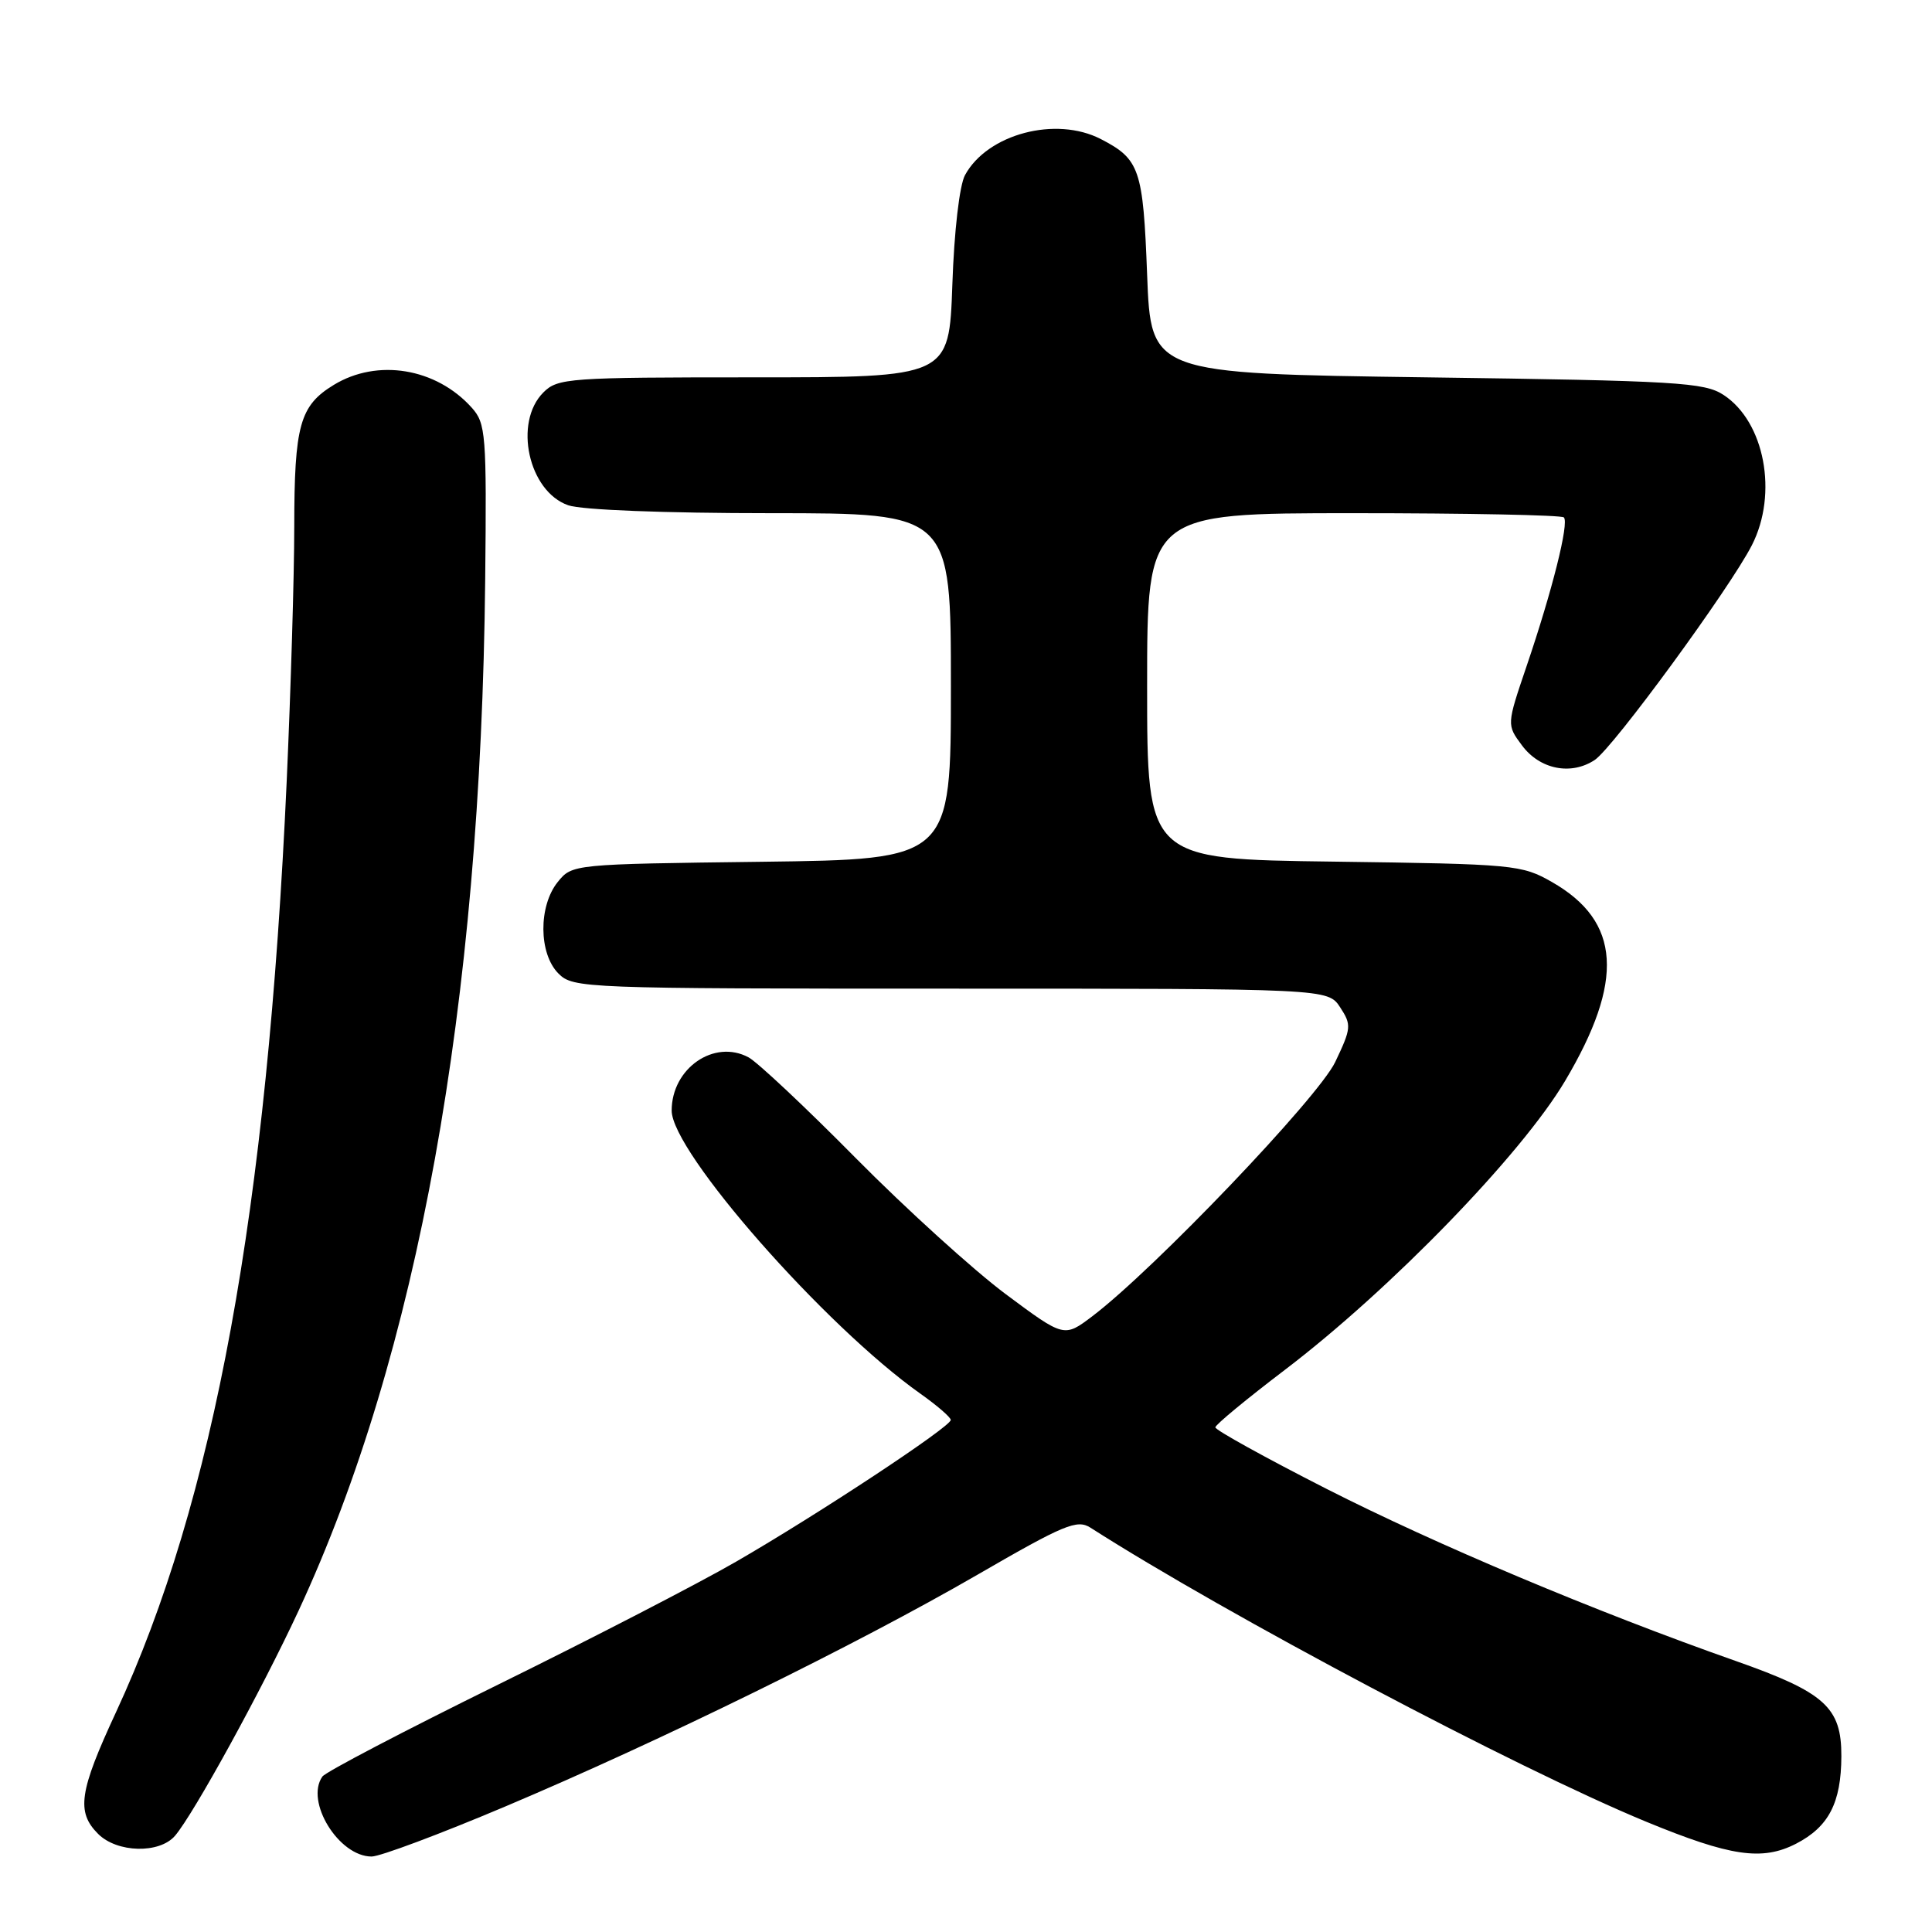 <?xml version="1.0" encoding="UTF-8" standalone="no"?>
<!DOCTYPE svg PUBLIC "-//W3C//DTD SVG 1.1//EN" "http://www.w3.org/Graphics/SVG/1.1/DTD/svg11.dtd" >
<svg xmlns="http://www.w3.org/2000/svg" xmlns:xlink="http://www.w3.org/1999/xlink" version="1.1" viewBox="0 0 256 256">
 <g >
 <path fill="currentColor"
d=" M 66.88 239.40 C 87.48 230.70 113.40 217.98 129.50 208.67 C 141.02 202.00 142.73 201.29 144.50 202.43 C 162.58 214.00 200.84 234.25 218.11 241.38 C 229.30 245.99 233.49 246.61 237.99 244.30 C 242.32 242.06 243.97 238.88 243.99 232.70 C 244.01 226.23 241.81 224.25 230.00 220.09 C 211.39 213.54 190.28 204.66 175.75 197.27 C 167.64 193.14 161.02 189.48 161.04 189.13 C 161.05 188.78 165.21 185.35 170.27 181.50 C 184.27 170.84 201.56 153.02 207.37 143.25 C 215.27 129.95 214.77 122.10 205.67 116.89 C 201.63 114.58 200.71 114.49 176.75 114.17 C 152.00 113.85 152.00 113.85 152.00 90.92 C 152.00 68.00 152.00 68.00 179.33 68.00 C 194.37 68.00 206.92 68.25 207.22 68.56 C 207.94 69.27 205.67 78.31 202.28 88.27 C 199.64 96.04 199.64 96.04 201.67 98.77 C 204.03 101.95 208.17 102.78 211.31 100.70 C 213.76 99.08 229.24 77.92 232.14 72.23 C 235.62 65.40 233.83 55.90 228.38 52.33 C 225.85 50.67 222.25 50.45 189.05 50.00 C 152.50 49.50 152.50 49.50 152.00 36.40 C 151.47 22.41 151.02 21.09 145.87 18.43 C 139.91 15.35 130.84 17.75 127.87 23.20 C 127.14 24.54 126.43 30.61 126.19 37.75 C 125.76 50.00 125.76 50.00 99.88 50.00 C 75.33 50.00 73.90 50.10 72.00 52.00 C 68.02 55.98 70.03 65.12 75.29 66.95 C 77.06 67.57 88.07 68.00 102.15 68.00 C 126.00 68.00 126.00 68.00 126.00 90.94 C 126.00 113.87 126.00 113.87 100.91 114.19 C 75.92 114.50 75.81 114.51 73.91 116.86 C 71.33 120.05 71.37 126.37 74.00 129.00 C 75.95 130.95 77.33 131.00 125.98 131.00 C 175.95 131.00 175.95 131.00 177.58 133.48 C 179.10 135.81 179.06 136.24 176.92 140.73 C 174.65 145.46 152.95 168.18 144.75 174.40 C 141.00 177.24 141.00 177.24 133.25 171.47 C 128.99 168.29 120.06 160.19 113.41 153.47 C 106.76 146.74 100.35 140.72 99.18 140.10 C 94.62 137.66 89.00 141.56 89.00 147.16 C 89.00 152.62 109.28 175.70 121.97 184.68 C 124.16 186.23 125.97 187.79 125.98 188.15 C 126.01 189.03 108.48 200.61 97.50 206.95 C 92.55 209.81 78.38 217.13 66.00 223.22 C 53.62 229.32 43.15 234.79 42.72 235.40 C 40.39 238.70 44.89 246.00 49.24 246.00 C 50.36 246.00 58.29 243.03 66.88 239.40 Z  M 23.19 243.25 C 25.67 240.35 34.67 223.96 39.57 213.41 C 55.35 179.43 63.71 133.24 64.29 76.87 C 64.49 57.48 64.38 56.10 62.50 54.01 C 57.78 48.76 50.00 47.48 44.23 51.00 C 39.72 53.75 39.00 56.34 38.99 69.82 C 38.99 76.24 38.53 91.40 37.99 103.50 C 35.41 160.46 28.37 198.87 15.36 226.90 C 10.49 237.39 10.09 240.09 13.00 243.00 C 15.52 245.52 21.13 245.65 23.19 243.25 Z "/>
</g>
</svg>